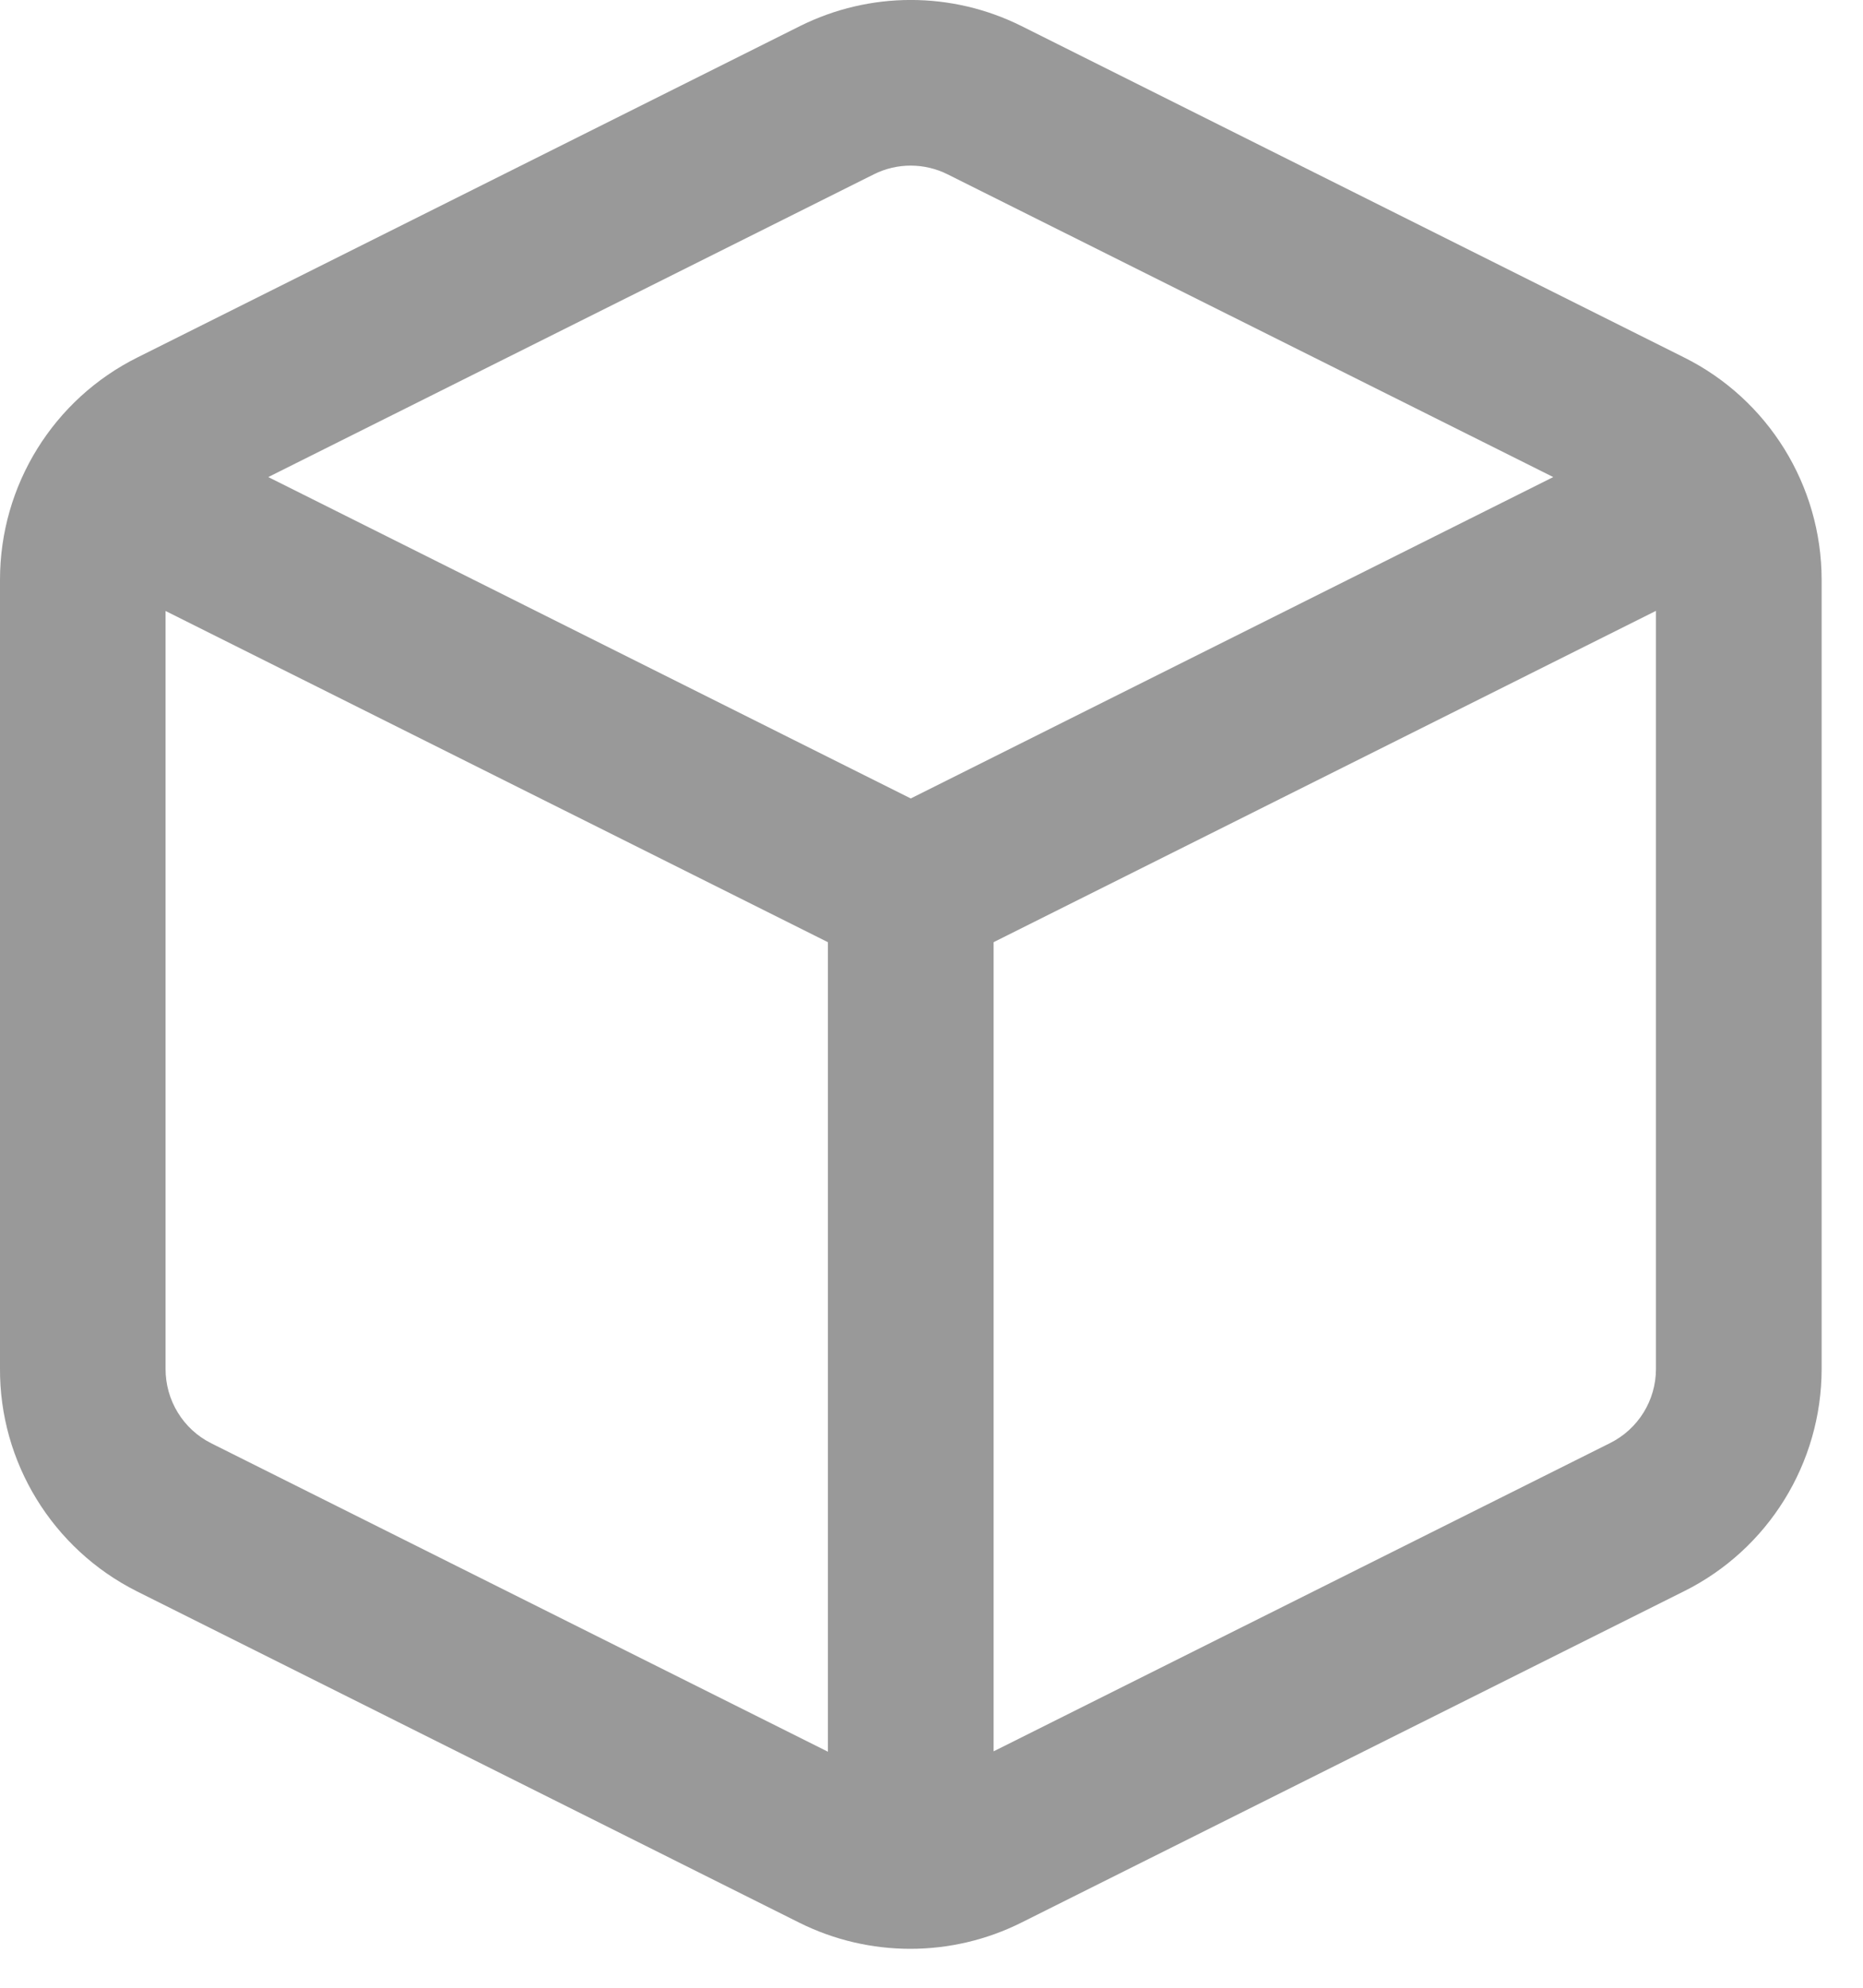 <?xml version="1.0" encoding="UTF-8"?>
<svg width="15px" height="16px" viewBox="0 0 15 16" version="1.1" xmlns="http://www.w3.org/2000/svg" xmlns:xlink="http://www.w3.org/1999/xlink">
    <title>Icon asset</title>
    <defs>
        <path d="M8.223,0.209 L13.557,2.876 C14.236,3.213 14.666,3.907 14.667,4.666 L14.667,11.02 C14.666,11.779 14.236,12.472 13.558,12.809 L8.225,15.475 C7.662,15.757 6.998,15.757 6.435,15.476 L1.1,12.808 C0.421,12.466 -0.005,11.768 -3.82804899e-13,11.013 L-3.82804899e-13,4.666 C0,3.907 0.43,3.213 1.109,2.876 L6.443,0.209 C7.004,-0.07 7.663,-0.07 8.223,0.209 Z M1.333,4.918 L1.333,11.017 C1.332,11.271 1.474,11.503 1.698,11.616 L6.666,14.1 L6.666,7.584 L1.333,4.918 Z M13.333,4.917 L8,7.584 L8,14.097 L12.963,11.616 C13.19,11.503 13.333,11.272 13.333,11.019 L13.333,4.917 Z M7.038,1.402 L2.16,3.84 L7.333,6.427 L12.506,3.84 L7.629,1.403 C7.443,1.31 7.223,1.31 7.038,1.402 Z" id="path-1"></path>
    </defs>
    <g id="DESIGN-SYSTEM" stroke="none" stroke-width="1" fill="none" fill-rule="evenodd">
        <g id="Icons" transform="translate(-128, -390)">
            <g id="Card-icon-variations" transform="translate(127, 193)">
                <g id="Group" transform="translate(0, 197)">
                    <g id="Icon-asset" transform="translate(1, 0)">
                        <mask id="mask-2" fill="white">
                            <use xlink:href="#path-1"></use>
                        </mask>
                        <use fill="#999999" xlink:href="#path-1"></use>
                    </g>
                </g>
            </g>
        </g>
    </g>
</svg>